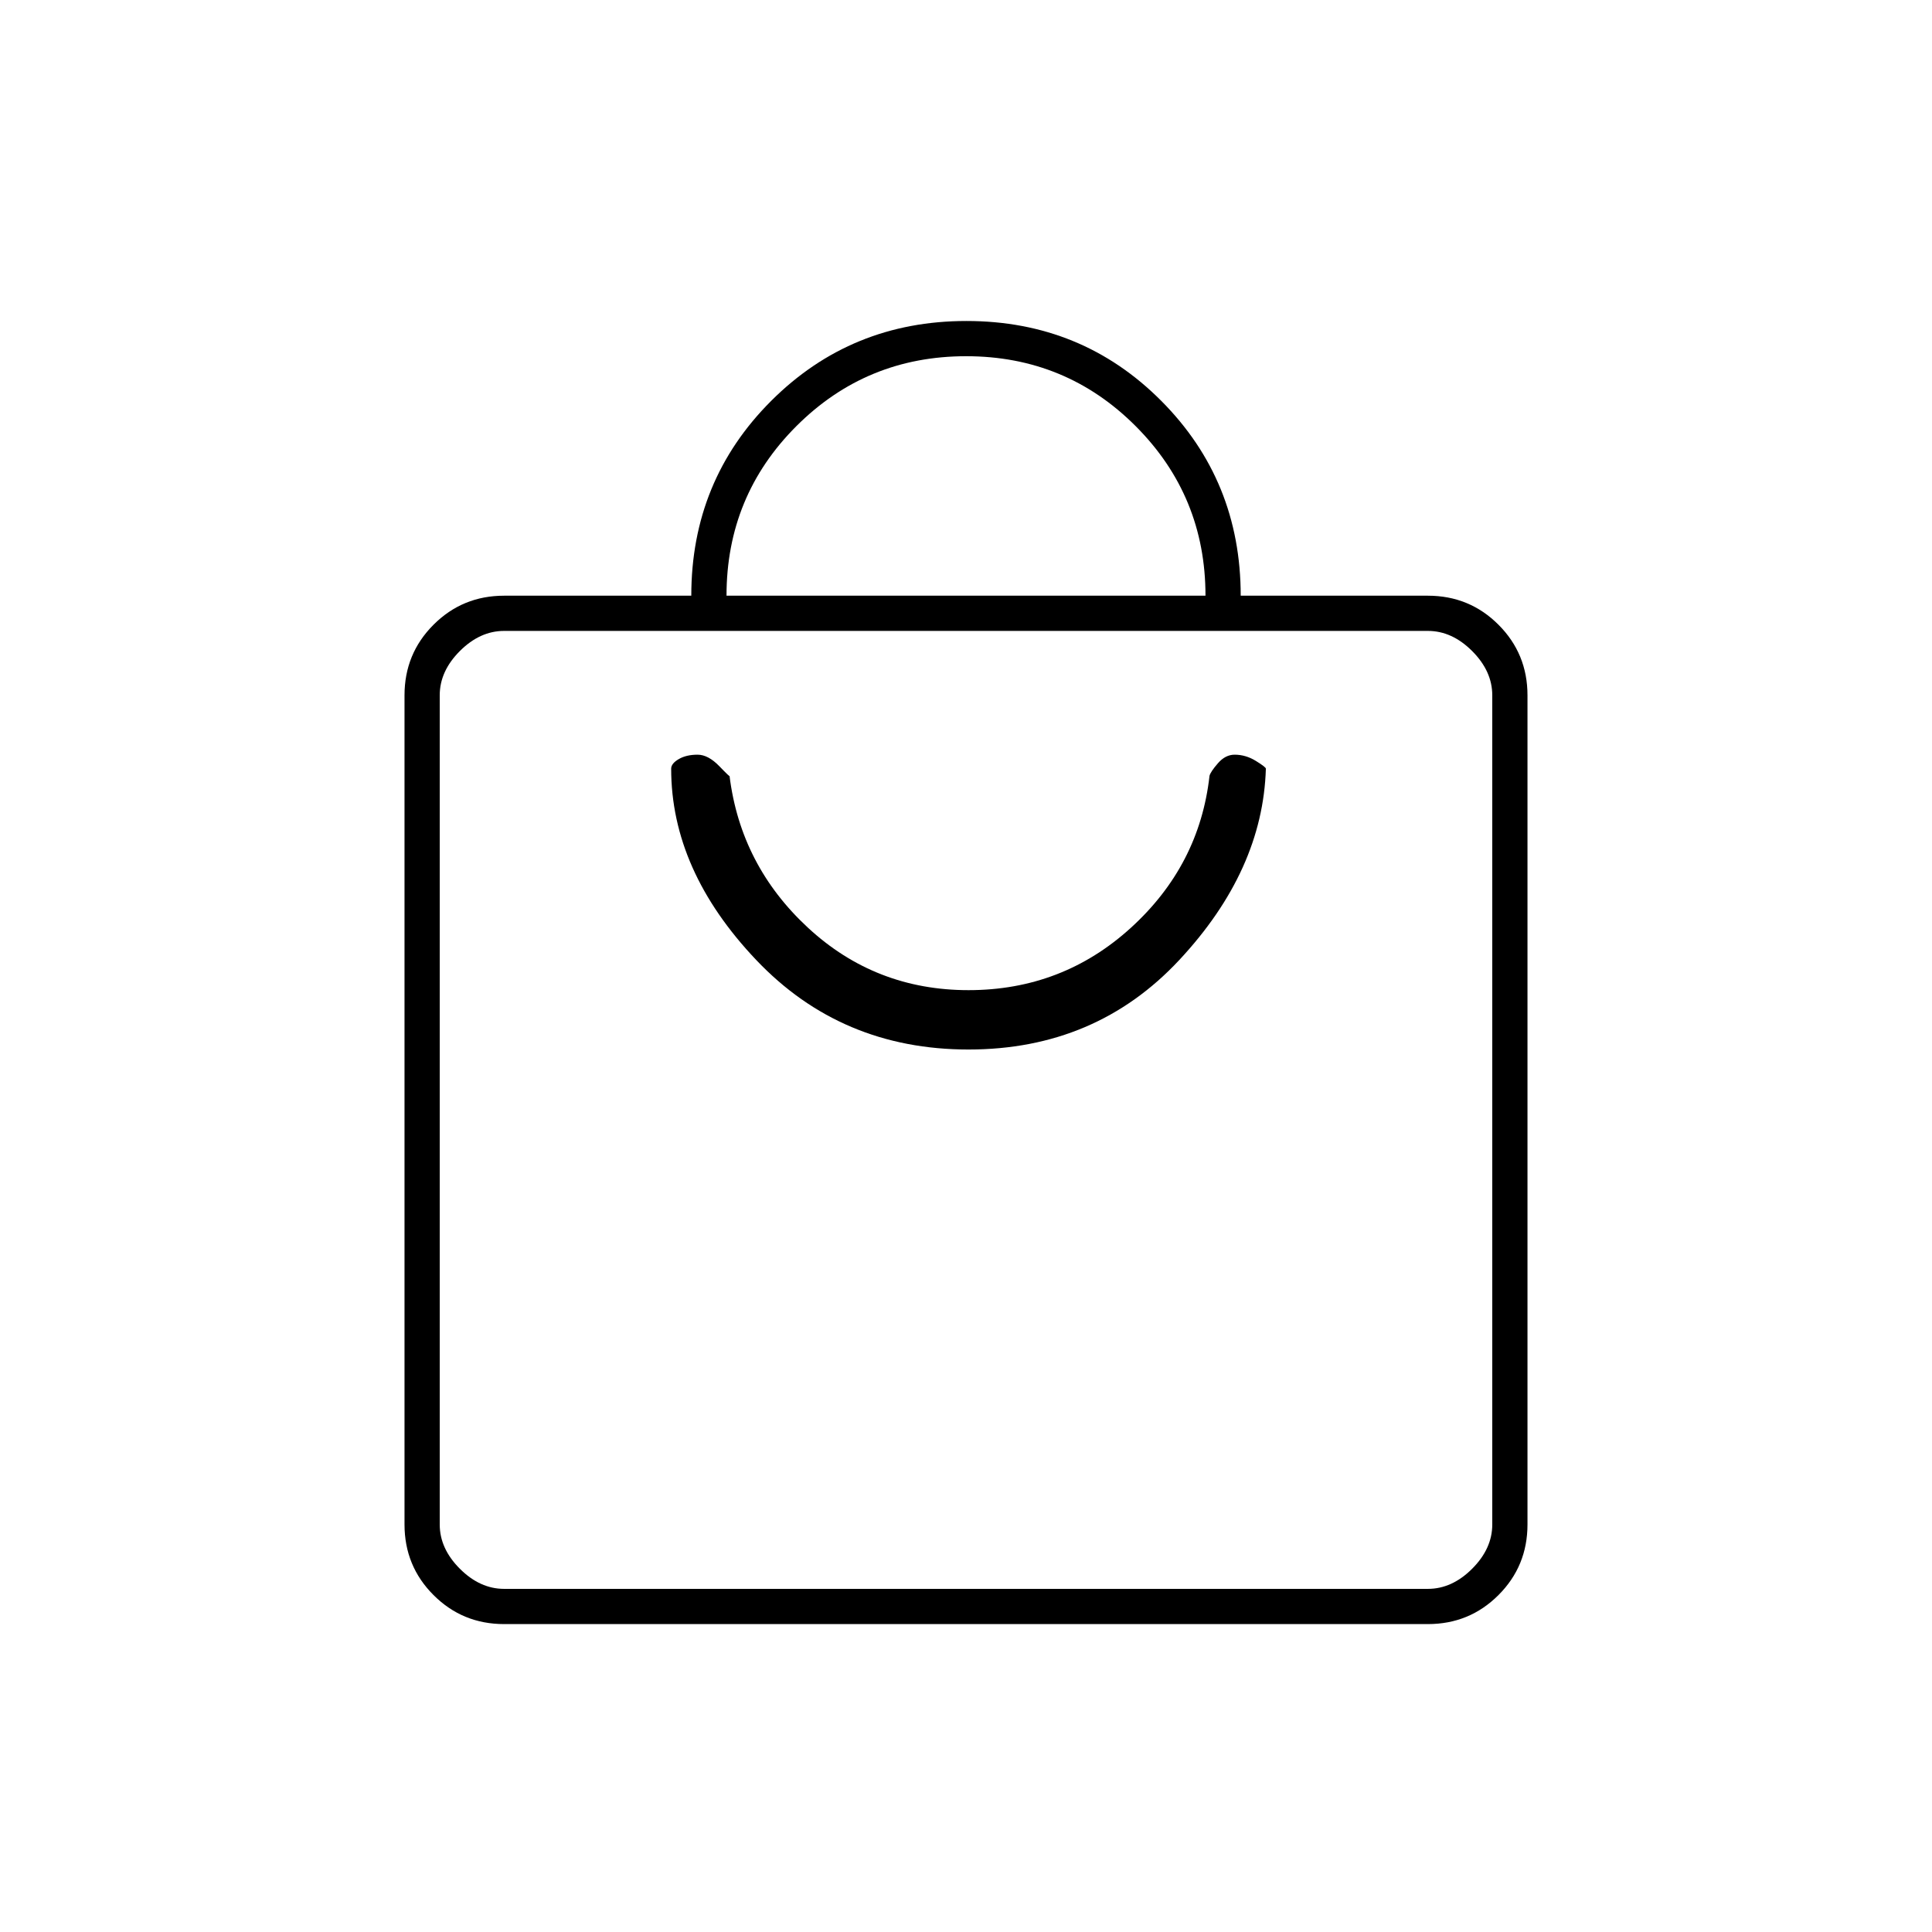 <svg xmlns="http://www.w3.org/2000/svg" height="20" viewBox="0 -960 960 960" width="20"><path d="M250.5-153q-20.67 0-35.08-14.42Q201-181.83 201-202.5v-412q0-20.67 14.42-35.08Q229.83-664 250.5-664h93q0-57.18 39.73-96.84 39.72-39.66 97-39.66 57.27 0 96.77 39.66 39.5 39.66 39.5 96.84h93q20.67 0 35.08 14.42Q759-635.17 759-614.5v412q0 20.67-14.42 35.08Q730.17-153 709.5-153h-459Zm0-17.5h459q12 0 22-10t10-22v-412q0-12-10-22t-22-10h-459q-12 0-22 10t-10 22v412q0 12 10 22t22 10ZM361-664h238q0-49.5-34.69-84.25T480.06-783q-49.56 0-84.31 34.71T361-664ZM218.5-170.5v-476 476Zm262.75-268q63.25 0 104.75-44.5t43-95.06q0-.78-5-3.86T613.48-585q-4.6 0-8.29 4.25-3.69 4.25-4.19 6.25-5 44.5-39.06 75.5-34.07 31-80.69 31-46.25 0-79.75-31t-39-75.5q.5 1-5.04-4.75-5.55-5.75-10.83-5.75-5.63 0-9.38 2.2-3.75 2.2-3.75 4.74 0 50.56 42.25 95.06t105.5 44.5Z"/></svg>